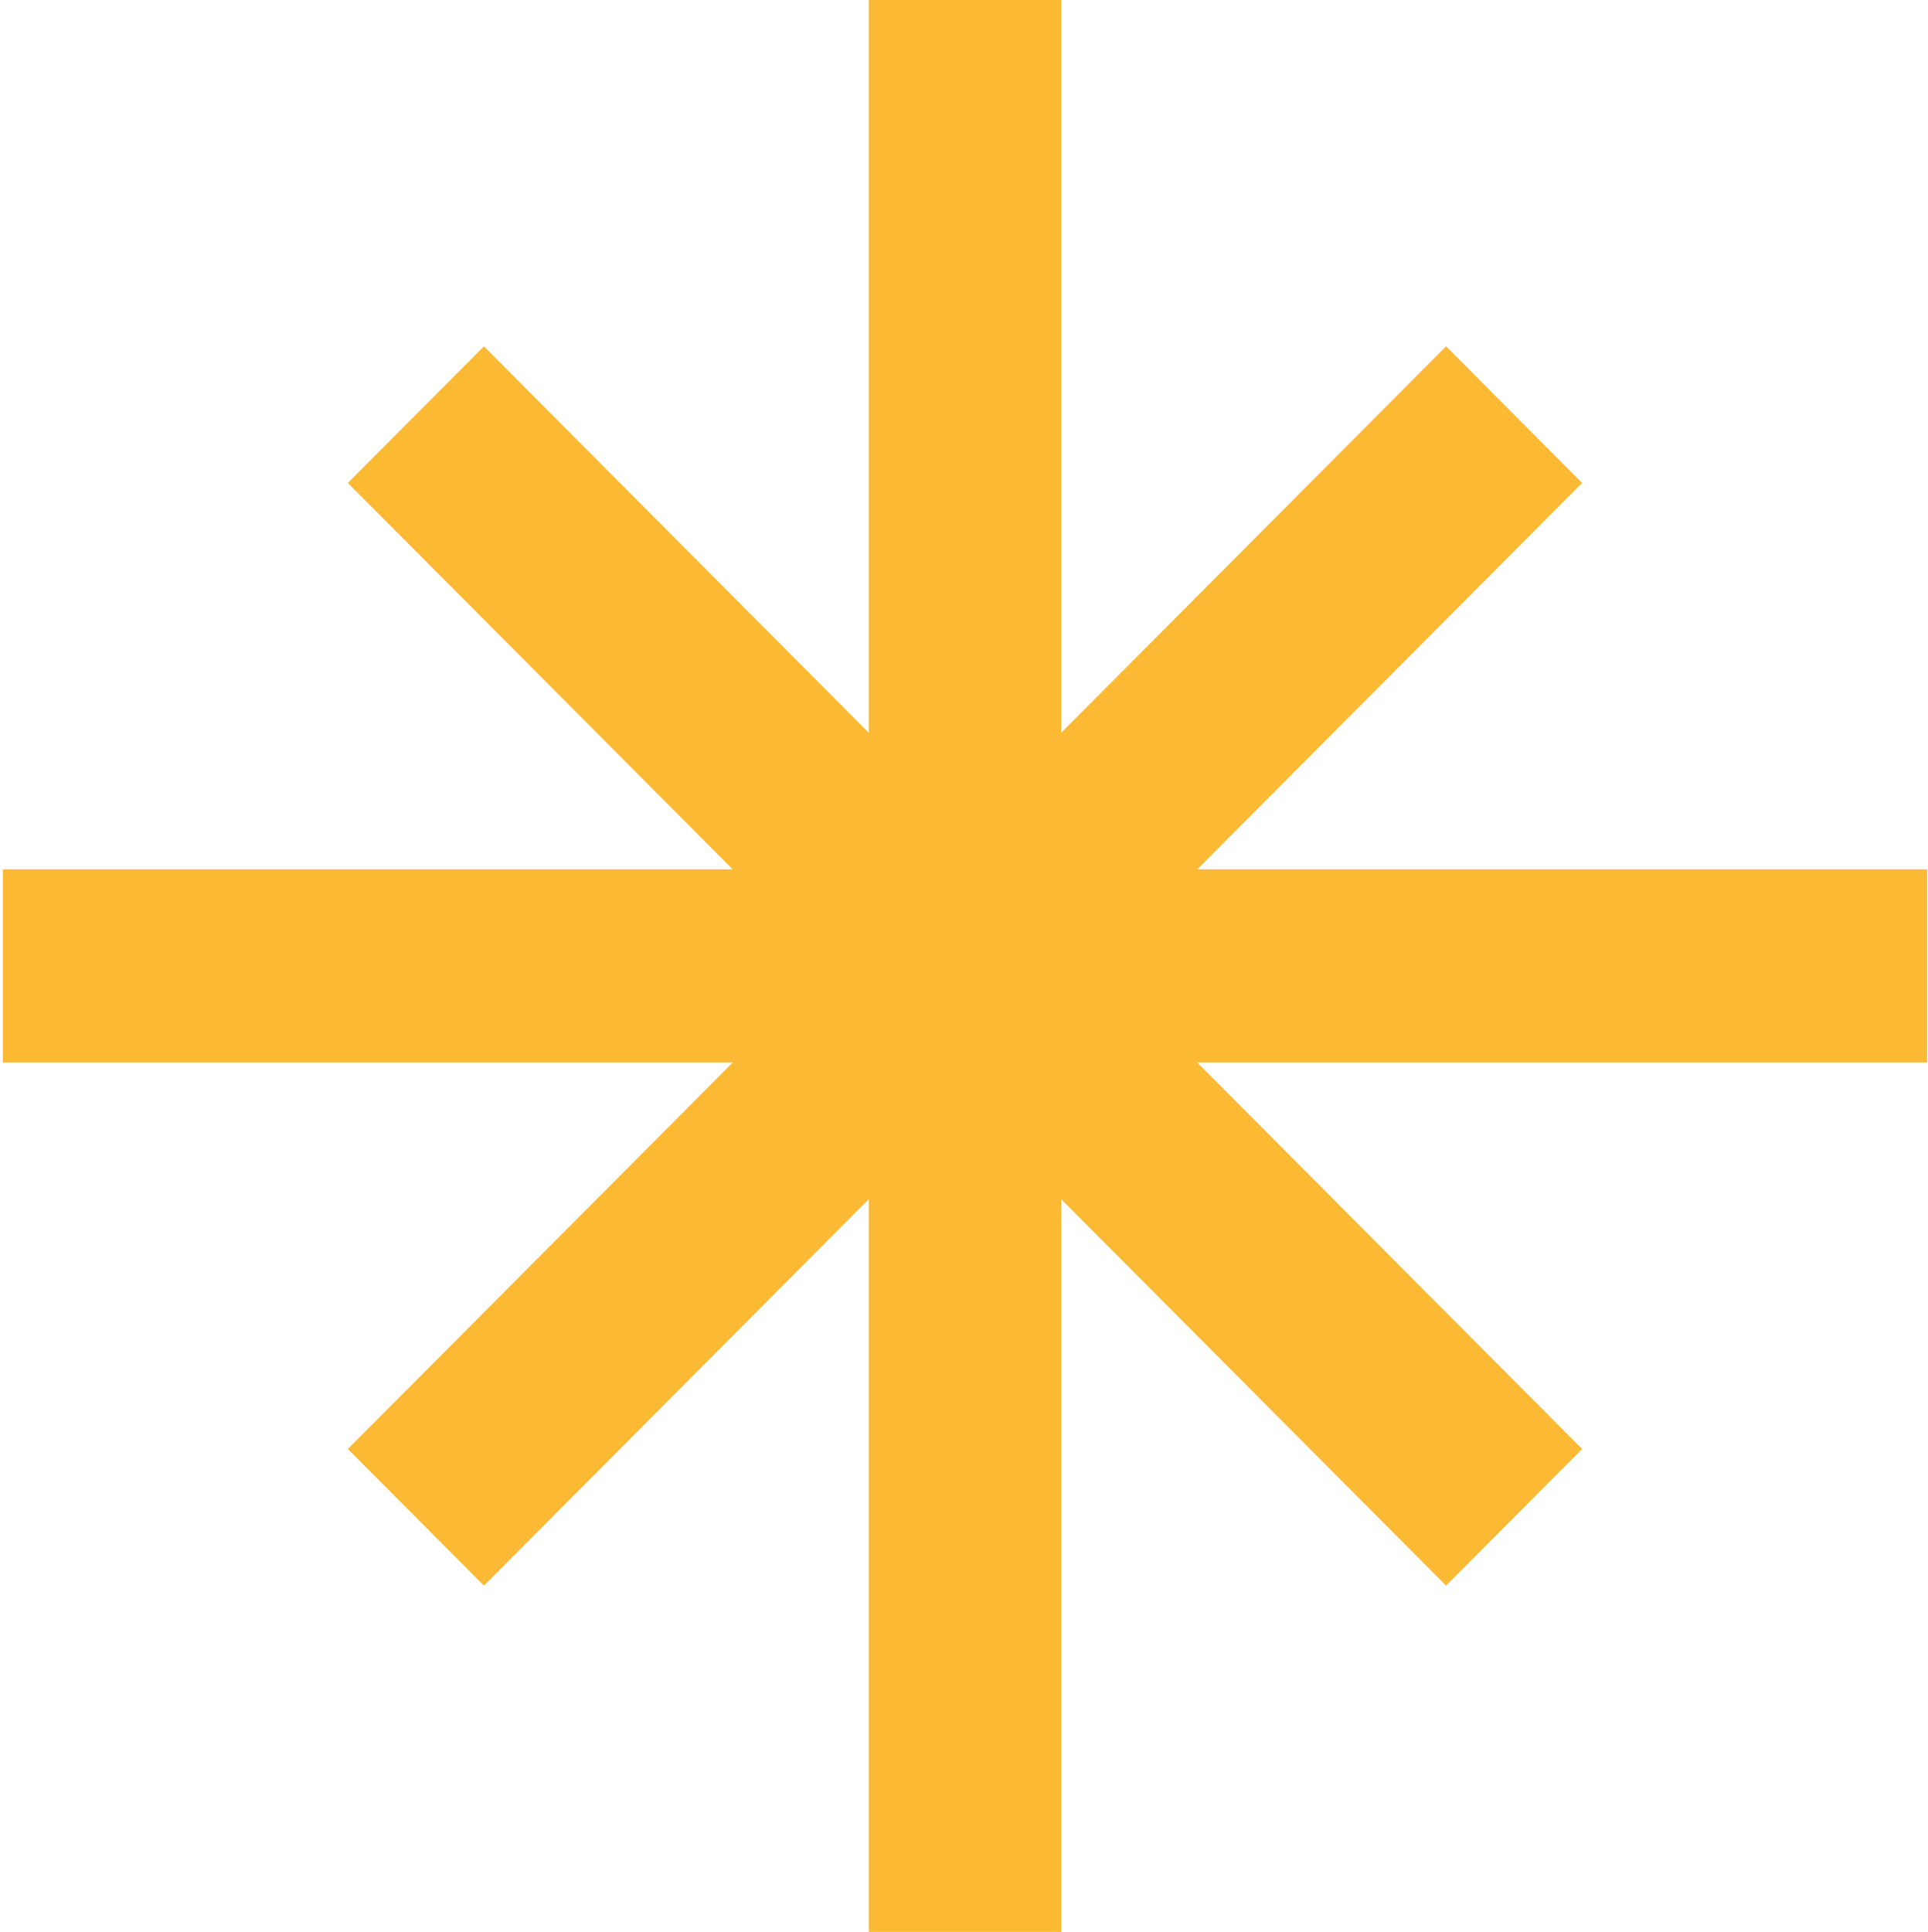 <svg width="509" height="510" viewBox="0 0 509 510" fill="none" xmlns="http://www.w3.org/2000/svg">
<path d="M193.454 280.492H0.762V229.492H193.429L91.834 127.492L127.754 91.429L229.362 193.441V-0.008H280.162V193.439L381.766 91.429L417.687 127.492L316.092 229.492H508.762V280.492H316.067L417.687 382.517L381.766 418.58L280.162 316.571V509.992H229.362V316.568L127.754 418.58L91.834 382.517L193.454 280.492Z" fill="#FBB934"/>
</svg>

